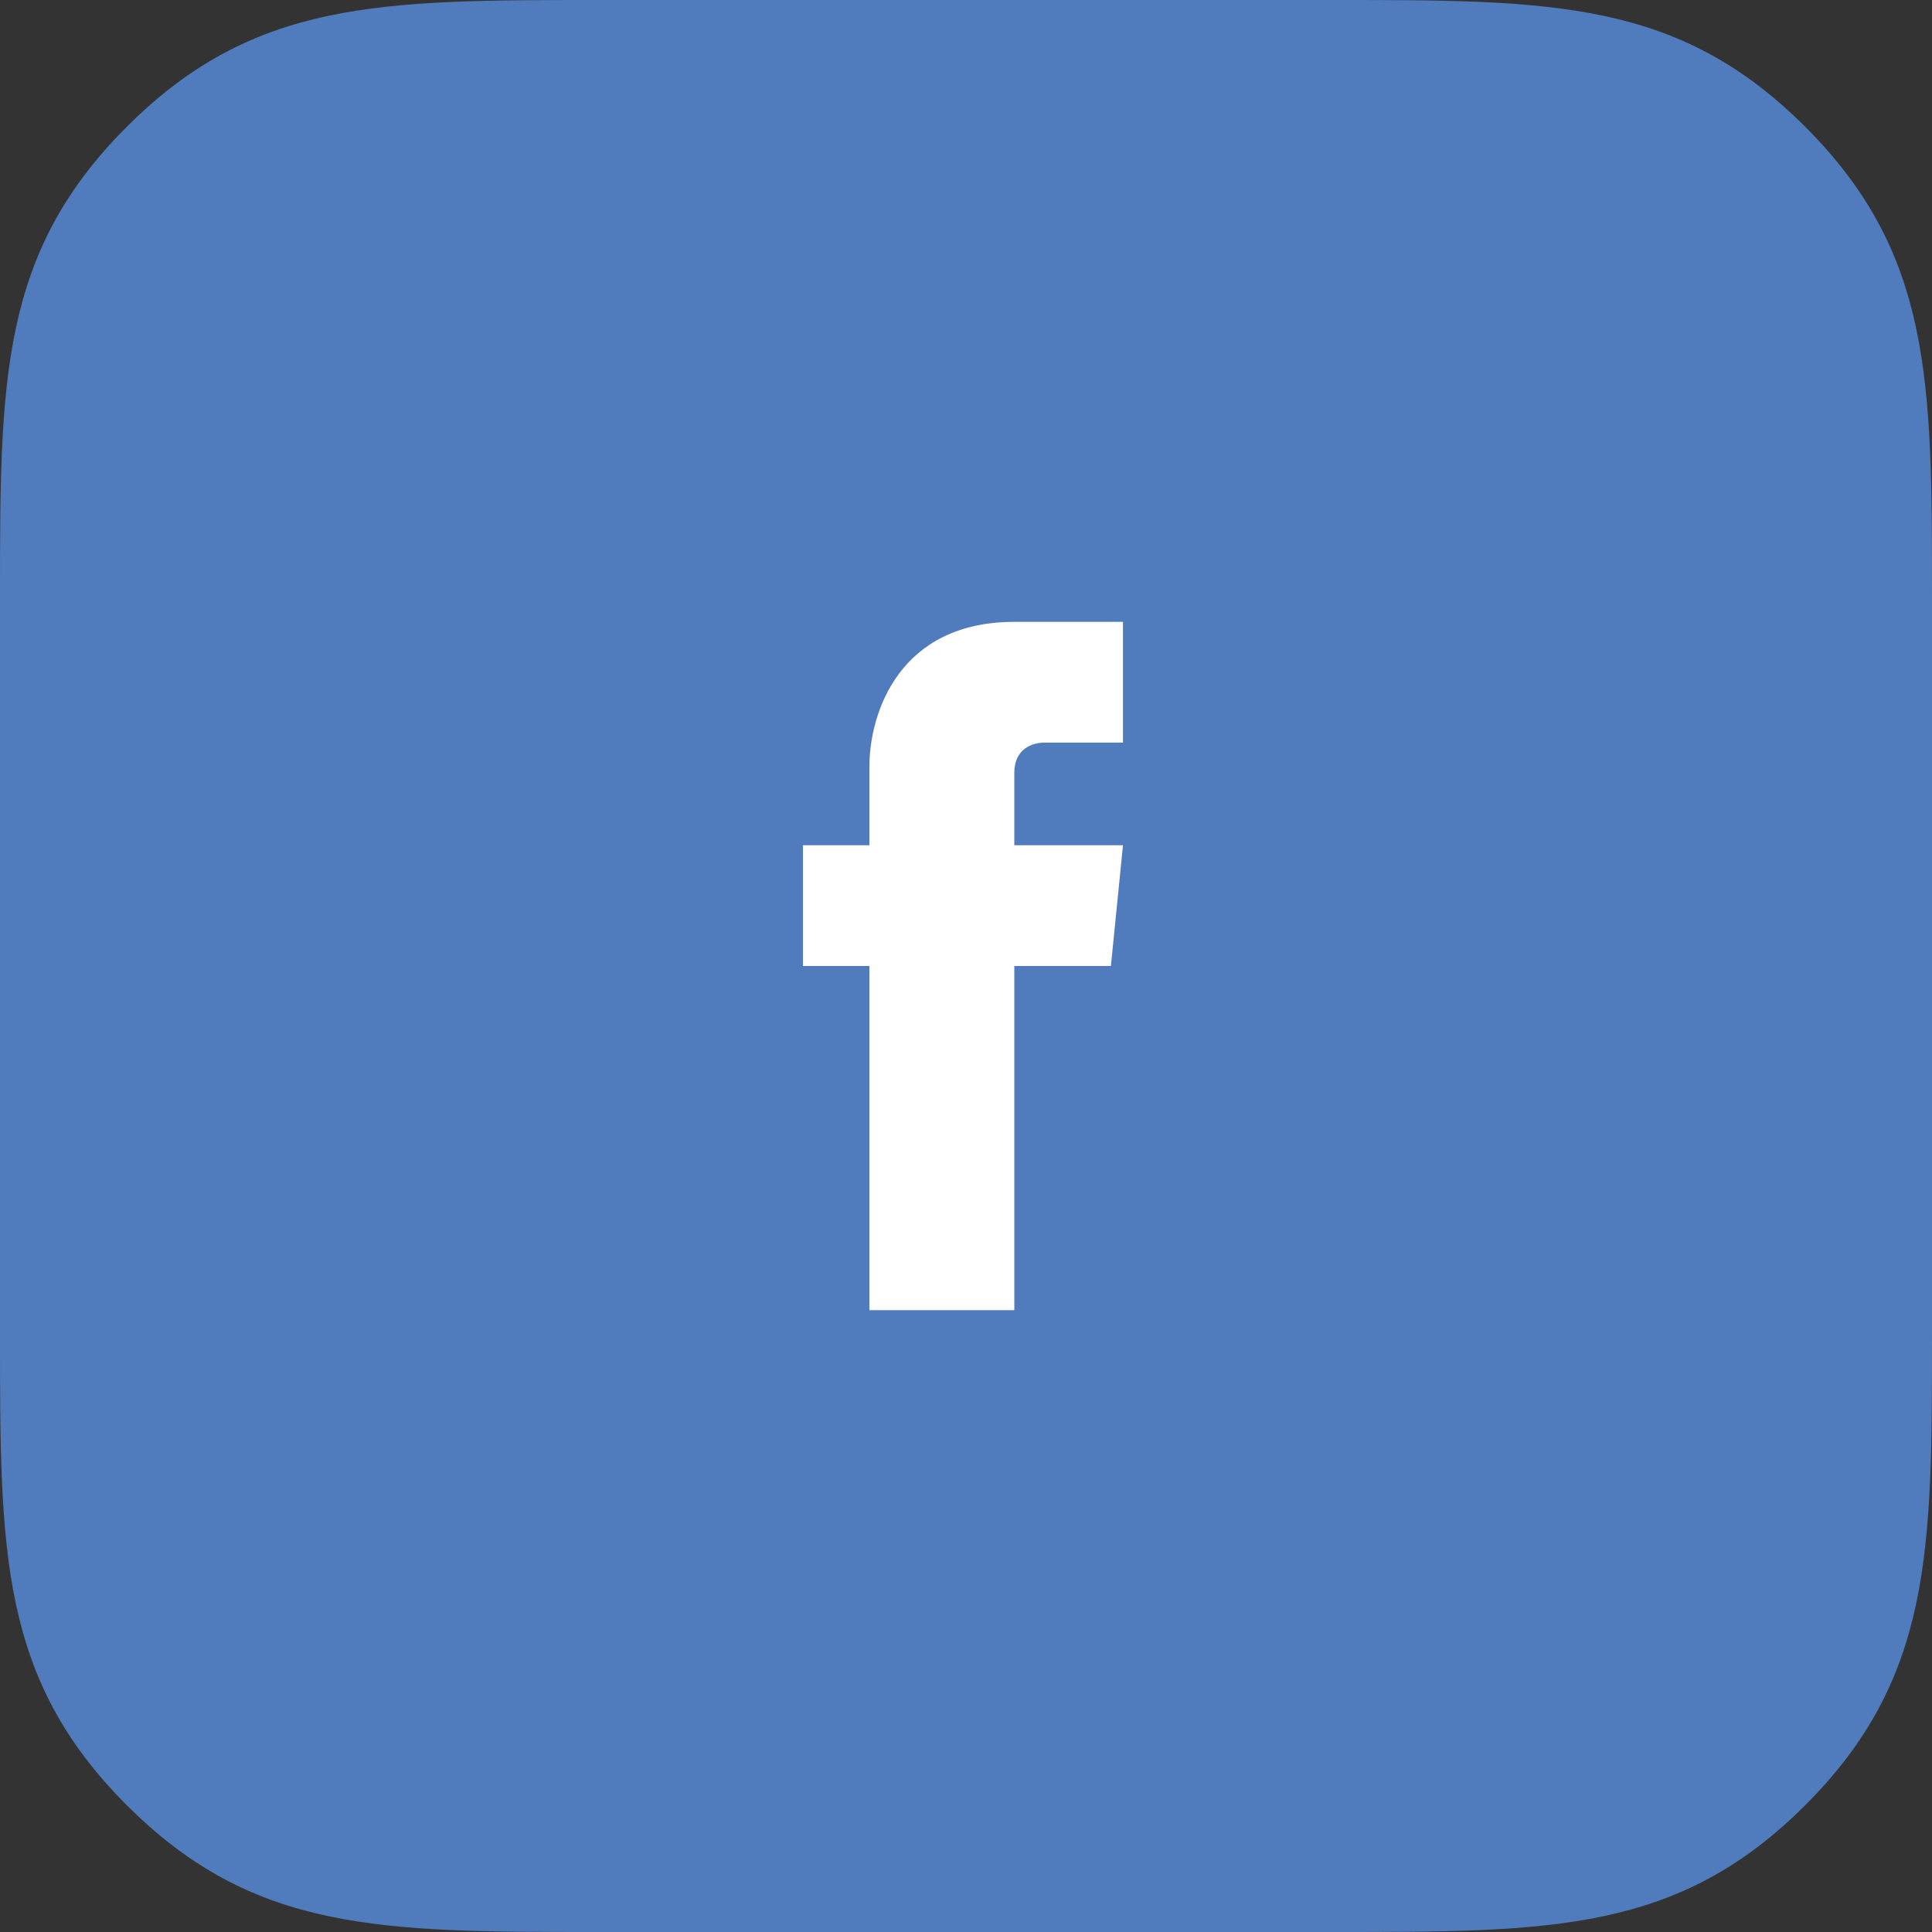 <?xml version="1.0" encoding="utf-8"?>
<!-- Generator: Adobe Illustrator 18.0.0, SVG Export Plug-In . SVG Version: 6.00 Build 0)  -->
<!DOCTYPE svg PUBLIC "-//W3C//DTD SVG 1.1//EN" "http://www.w3.org/Graphics/SVG/1.1/DTD/svg11.dtd">
<svg version="1.1" id="Layer_1" xmlns="http://www.w3.org/2000/svg" xmlns:xlink="http://www.w3.org/1999/xlink" x="0px" y="0px"
	 viewBox="0 0 32 32" enable-background="new 0 0 32 32" xml:space="preserve">
<rect x="0" y="0" width="32" height="32" fill="#333333" stroke="none"/>
<g id="facebook">
	<path fill="#507CBD" d="M29.9,2.1C27.8,0,25.7,0,22.1,0H9.9C6.3,0,4.2,0,2.1,2.1C0,4.2,0,6.3,0,9.9v12.2c0,3.6,0,5.7,2.1,7.8
		C4.2,32,6.3,32,9.9,32h12.2c3.6,0,5.7,0,7.8-2.1c2.1-2.1,2.1-4.2,2.1-7.8V9.9C32,6.3,32,4.2,29.9,2.1z"/>
	<path fill="#FFFFFF" d="M16.8,14v-1.2c0-0.4,0.3-0.5,0.5-0.5c0.2,0,1.3,0,1.3,0v-2l-1.8,0c-1.9,0-2.4,1.5-2.4,2.4V14h-1.1v2h1.1
		c0,2.6,0,5.7,0,5.7h2.4c0,0,0-3.1,0-5.7h1.6l0.2-2H16.8z"/>
</g>
</svg>
